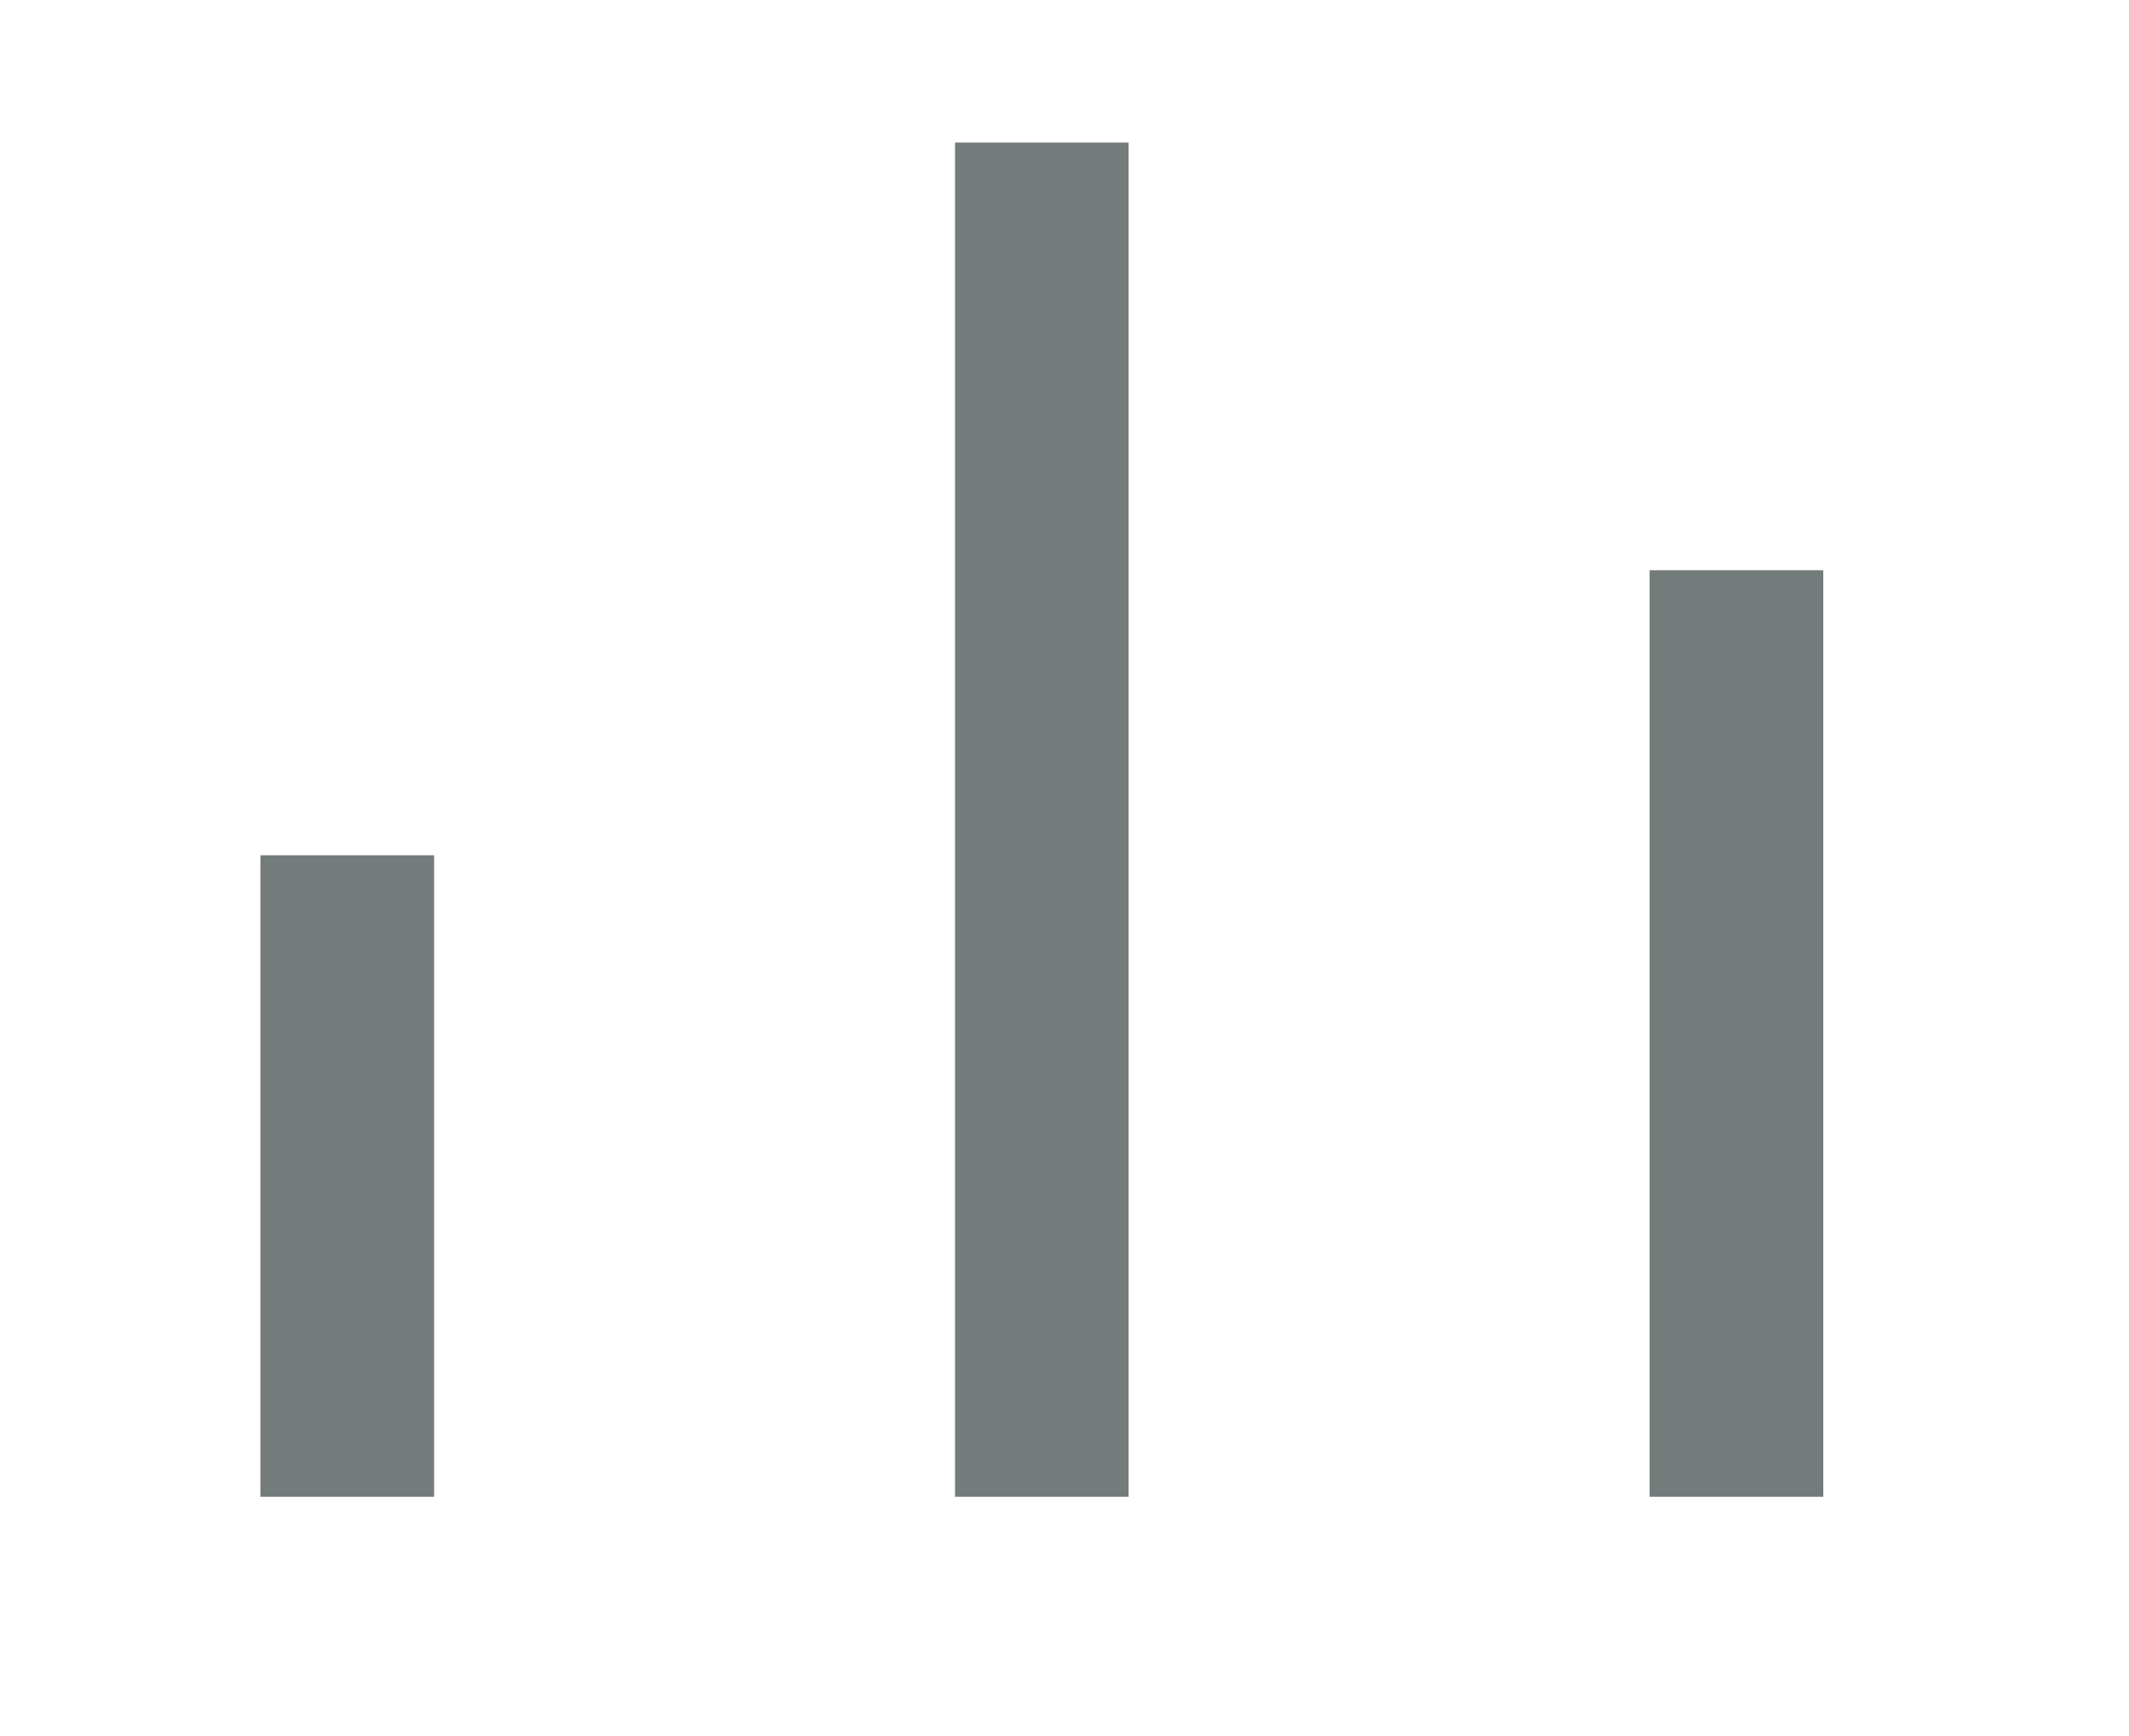 <svg width="38" height="31" viewBox="0 0 38 31" fill="none" xmlns="http://www.w3.org/2000/svg">
<path d="M4.648 15.269H7.748V26.721H4.648V15.269ZM29.444 10.18H32.543V26.721H29.444V10.18ZM17.046 2.545H20.145V26.721H17.046V2.545Z" fill="#737B7B"/>
</svg>
